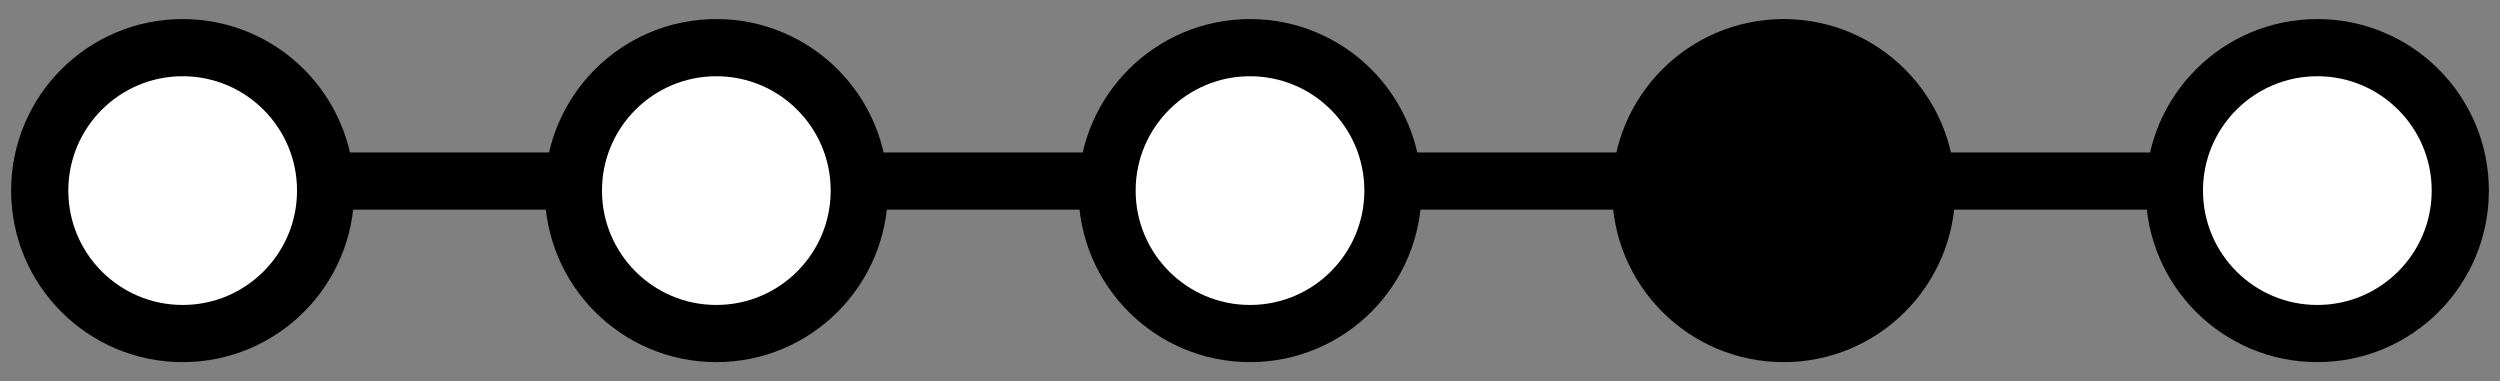 <?xml version="1.0" encoding="UTF-8"?>
<svg id="a" data-name="Layer 1" xmlns="http://www.w3.org/2000/svg" width="131.168" height="20" viewBox="0 0 131.168 20">
  <rect x="0" y="0" width="131.168" height="20" fill="#808080" stroke="none"/>
  <line id="b" data-name="Line 127" x1="9.084" y1="9.5" x2="127.084" y2="9.5" fill="none" stroke="#000" stroke-width="3"/>
  <circle cx="9.584" cy="10" r="7.5" fill="#fff" stroke="#000" stroke-width="3"/>
  <circle cx="37.584" cy="10" r="7.5" fill="#fff" stroke="#000" stroke-width="3"/>
  <circle cx="65.584" cy="10" r="7.5" fill="#fff" stroke="#000" stroke-width="3"/>
  <circle cx="93.584" cy="10" r="7.5" stroke="#000" stroke-width="3"/>
  <circle cx="121.584" cy="10" r="7.5" fill="#fff" stroke="#000" stroke-width="3"/>
</svg>